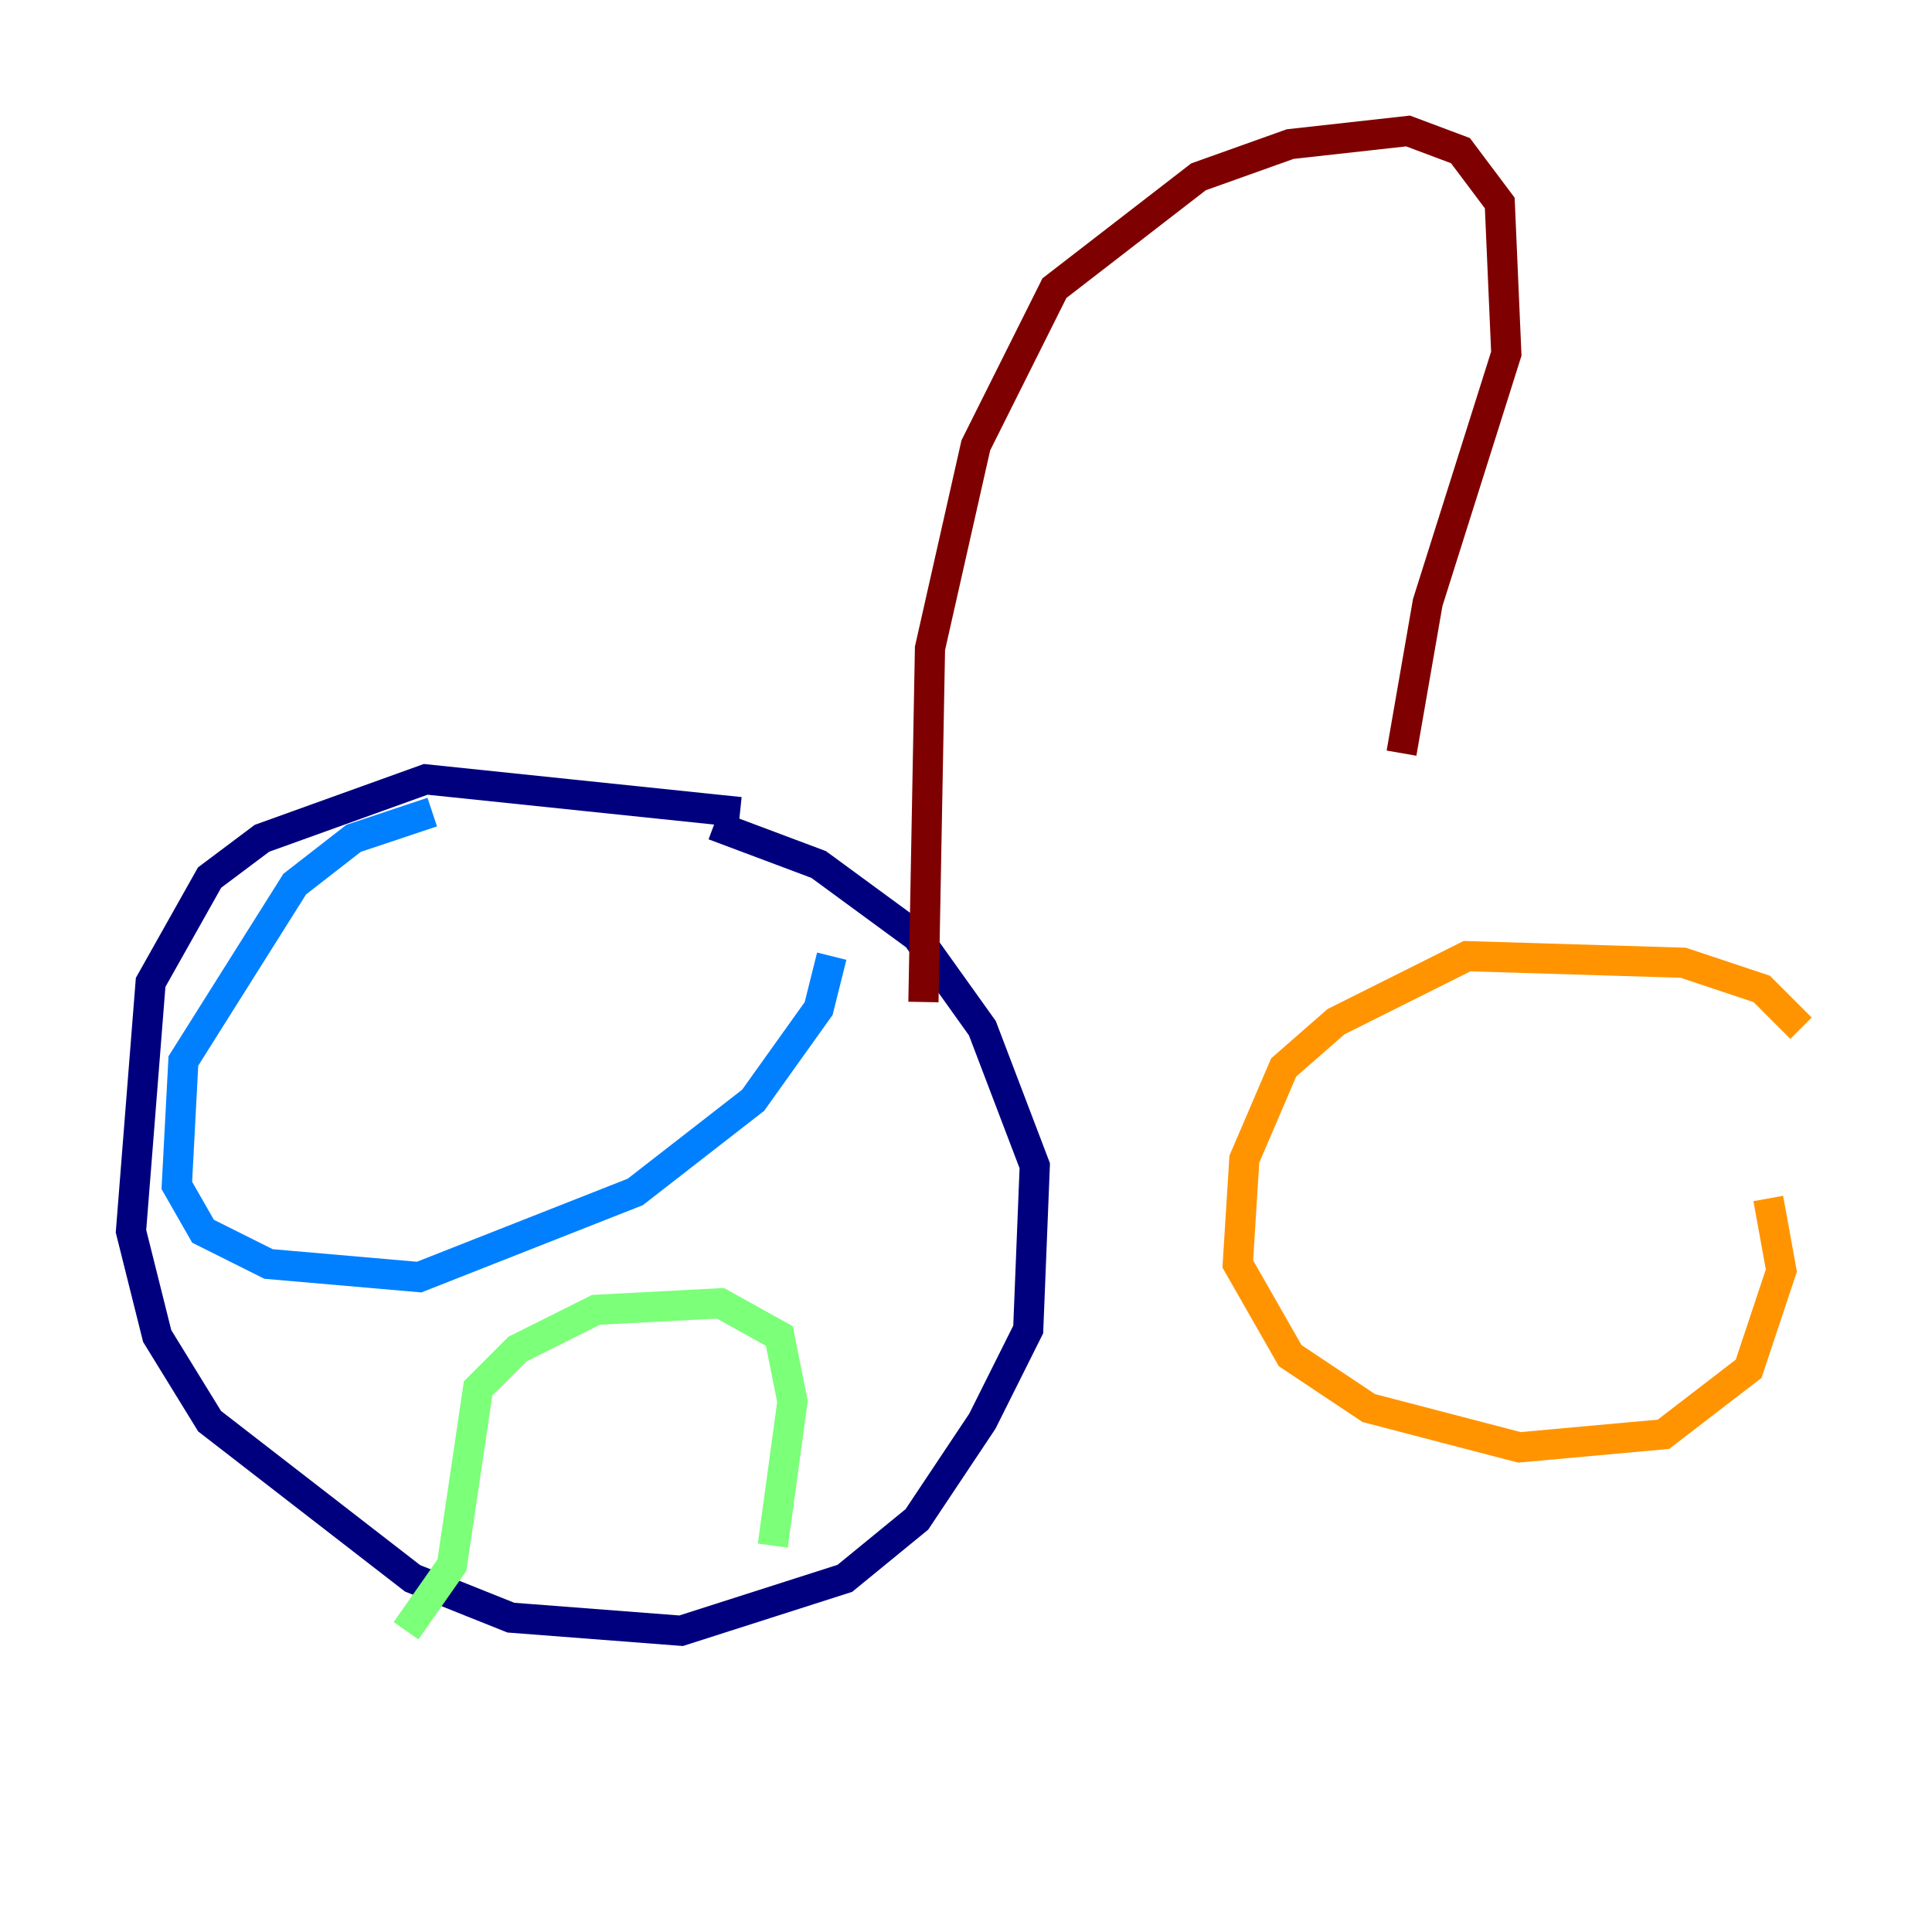 <?xml version="1.0" encoding="utf-8" ?>
<svg baseProfile="tiny" height="128" version="1.2" viewBox="0,0,128,128" width="128" xmlns="http://www.w3.org/2000/svg" xmlns:ev="http://www.w3.org/2001/xml-events" xmlns:xlink="http://www.w3.org/1999/xlink"><defs /><polyline fill="none" points="49.031,53.803 28.203,51.634 17.356,55.539 13.885,58.142 9.98,65.085 8.678,81.573 10.414,88.515 13.885,94.156 27.336,104.57 33.844,107.173 45.125,108.041 55.973,104.57 60.746,100.664 65.085,94.156 68.122,88.081 68.556,77.234 65.085,68.122 60.746,62.047 54.237,57.275 47.295,54.671" stroke="#00007f" stroke-width="2" /><polyline fill="none" points="28.637,53.803 23.43,55.539 19.525,58.576 12.149,70.291 11.715,78.536 13.451,81.573 17.79,83.742 27.77,84.61 42.088,78.969 49.898,72.895 54.237,66.82 55.105,63.349" stroke="#0080ff" stroke-width="2" /><polyline fill="none" points="26.902,108.041 29.939,103.702 31.675,91.986 34.278,89.383 39.485,86.78 47.729,86.346 51.634,88.515 52.502,92.854 51.2,102.4" stroke="#7cff79" stroke-width="2" /><polyline fill="none" points="119.322,68.122 116.719,65.519 111.512,63.783 97.193,63.349 88.515,67.688 85.044,70.725 82.441,76.8 82.007,83.742 85.478,89.817 90.685,93.288 100.664,95.891 110.21,95.024 115.851,90.685 118.02,84.176 117.153,79.403" stroke="#ff9400" stroke-width="2" /><polyline fill="none" points="61.18,66.386 61.614,42.956 64.651,29.505 69.858,19.091 79.403,11.715 85.478,9.546 93.288,8.678 96.759,9.98 99.363,13.451 99.797,23.43 94.59,39.919 92.854,49.898" stroke="#7f0000" stroke-width="2" /></svg>